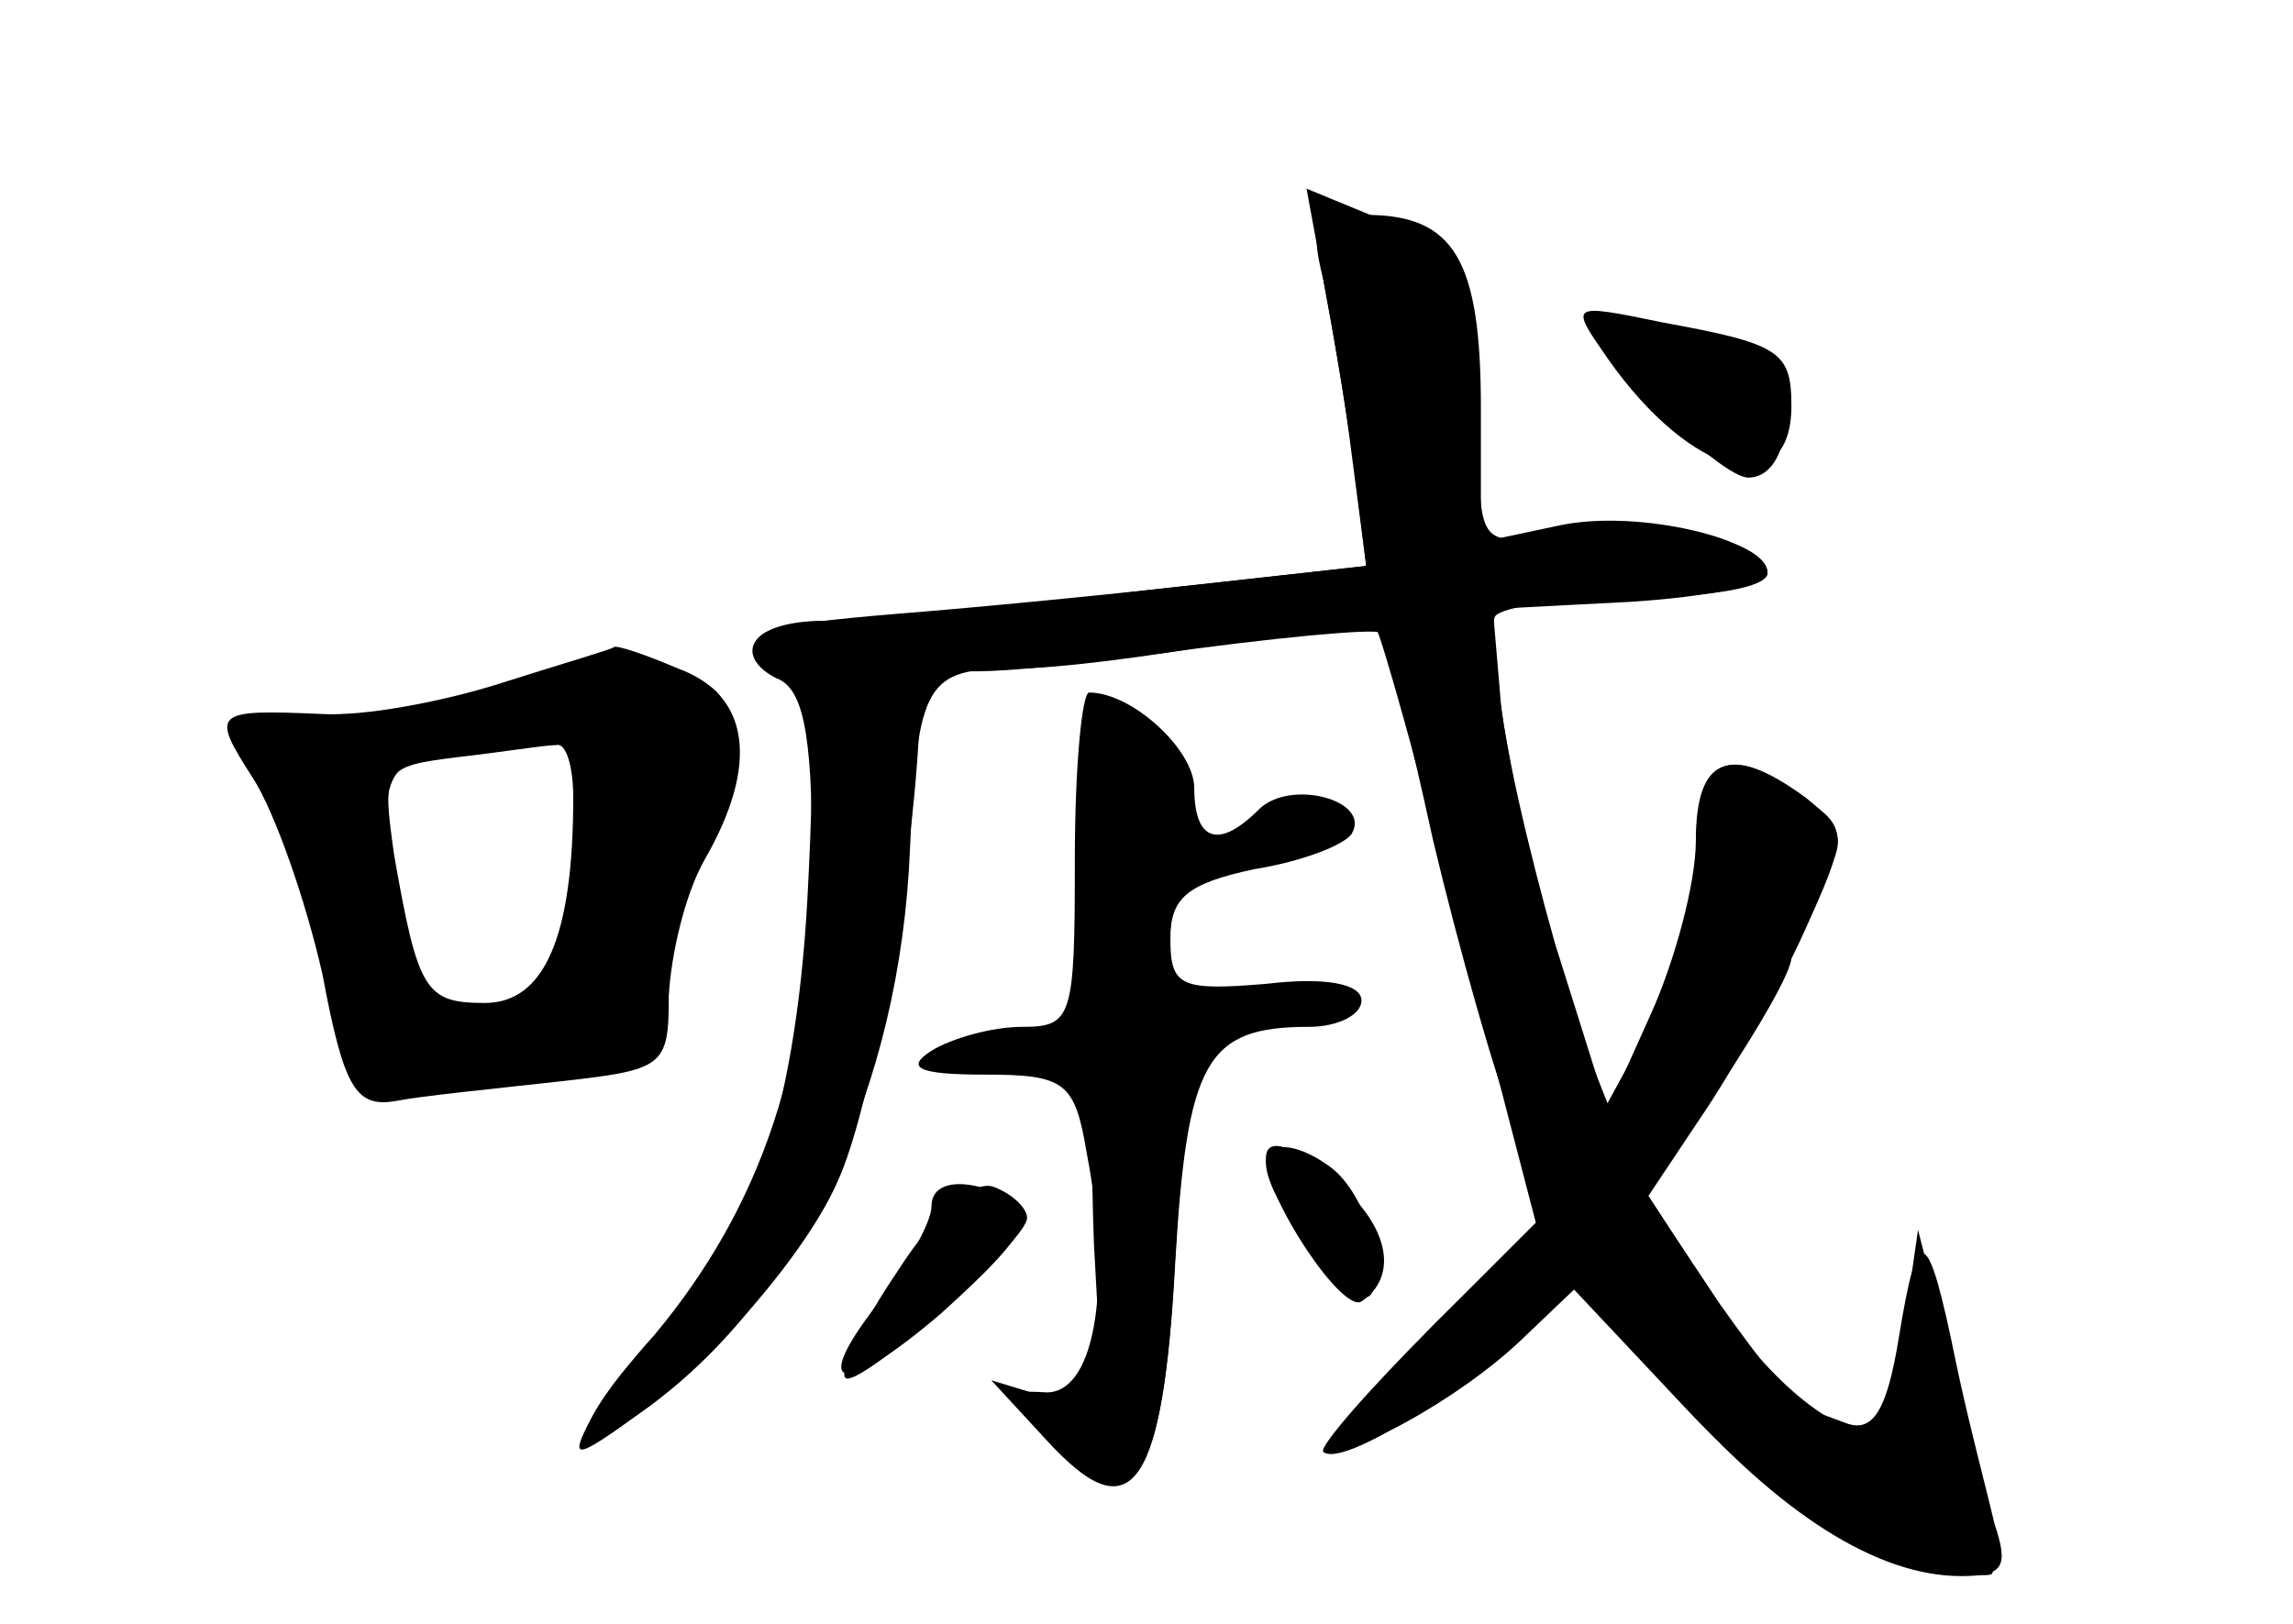 <?xml version="1.0" standalone="no"?>
<!DOCTYPE svg PUBLIC "-//W3C//DTD SVG 20010904//EN"
 "http://www.w3.org/TR/2001/REC-SVG-20010904/DTD/svg10.dtd">
<svg version="1.0" xmlns="http://www.w3.org/2000/svg"
 width="96pt" height="68pt" viewBox="0 0 96 68"
 preserveAspectRatio="xMidYMid meet">
<g transform="translate(0,68) scale(0.1,-0.1)" fill="#000000" stroke="none">
<g id="part-0" class="char-part">
  <path d="M554 563 c4 -21 10 -56 13 -79 l5 -41 -63 -7 c-35 -4 -95 -10 -133
-13 -60 -5 -67 -8 -51 -19 15 -11 17 -25 13 -101 -5 -90 -26 -152 -63 -183 -9
-7 -21 -22 -27 -33 -10 -19 -8 -19 21 2 66 47 108 135 112 236 3 69 7 75 43
75 18 0 58 5 90 11 32 6 60 8 62 6 2 -2 18 -59 35 -126 l32 -123 -42 -42 c-22
-23 -41 -45 -41 -49 0 -11 51 17 77 42 l22 21 47 -50 c29 -31 61 -54 85 -62
22 -6 41 -9 43 -7 2 2 -4 36 -13 74 l-18 70 -6 -42 c-4 -24 -10 -43 -13 -43
-18 0 -48 26 -69 61 l-26 40 31 44 c16 24 30 48 30 54 0 6 6 20 13 32 10 17 9
22 -7 35 -33 24 -46 17 -46 -23 -1 -21 -9 -53 -19 -72 l-18 -33 -11 28 c-17
40 -42 166 -36 176 3 4 30 8 60 8 30 0 54 4 54 10 0 14 -46 23 -86 17 -33 -6
-34 -5 -35 31 -3 86 -3 85 -38 99 l-34 14 7 -38z"/>
  <path d="M670 542 c0 -12 50 -62 62 -62 16 0 21 31 7 45 -17 16 -69 28 -69 17z"/>
  <path d="M210 394 c-25 -8 -58 -14 -75 -13 -46 2 -47 1 -29 -27 9 -14 22 -51
29 -82 9 -48 14 -56 31 -53 10 2 40 5 67 8 45 5 47 6 47 36 1 18 7 43 15 57
23 40 19 69 -11 80 -14 6 -26 10 -27 9 -1 -1 -22 -7 -47 -15z m30 -48 c0 -58
-12 -86 -37 -86 -25 0 -28 5 -38 62 -5 36 -5 37 27 41 18 2 36 5 41 5 4 1 7
-9 7 -22z"/>
  <path d="M450 320 c0 -66 -1 -70 -22 -70 -13 0 -30 -5 -38 -10 -11 -7 -6 -10
22 -10 34 0 38 -3 43 -33 11 -57 3 -102 -18 -100 -17 1 -16 -1 4 -23 33 -35
46 -16 51 77 5 85 13 99 56 99 12 0 22 5 22 11 0 7 -15 10 -40 7 -36 -3 -40
-1 -40 19 0 17 7 23 35 29 19 3 38 10 41 15 8 14 -26 23 -39 10 -17 -17 -27
-13 -27 9 0 16 -26 40 -44 40 -3 0 -6 -31 -6 -70z"/>
  <path d="M530 193 c0 -17 38 -64 44 -55 7 12 -3 44 -18 54 -14 10 -26 10 -26
1z"/>
  <path d="M376 148 c-15 -22 -25 -43 -22 -45 5 -5 76 57 76 67 0 4 -6 10 -14
13 -8 3 -24 -10 -40 -35z"/>
</g>
<g id="part-1" class="char-part">
  <path d="M215 390 c-11 -5 -41 -9 -67 -9 l-46 -1 14 -29 c8 -15 18 -49 23 -75
5 -26 10 -49 12 -50 2 -2 29 0 59 6 l56 9 22 71 c18 56 20 73 10 80 -16 10
-57 9 -83 -2z m31 -51 c-3 -17 -6 -42 -6 -54 0 -18 -7 -24 -30 -27 -36 -5 -36
-6 -45 54 -8 50 -4 54 59 57 27 1 28 -1 22 -30z"/>
</g>
<g id="part-2" class="char-part">
  <path d="M554 563 c3 -16 9 -49 12 -74 l6 -46 -63 -7 c-104 -11 -128 -17 -123
-30 4 -10 25 -9 97 0 50 7 93 11 95 9 2 -2 12 -41 22 -87 11 -46 26 -99 34
-119 l15 -36 -49 -48 c-27 -27 -48 -51 -46 -53 7 -6 49 19 78 46 l28 25 41
-47 c44 -50 85 -76 120 -76 18 0 20 4 14 22 -3 13 -11 43 -16 67 -12 59 -16
60 -24 11 -5 -31 -11 -40 -22 -36 -8 3 -16 6 -18 6 -2 0 -18 20 -35 44 l-30
45 22 33 c13 19 32 53 43 77 19 42 19 44 0 57 -31 23 -45 17 -45 -18 0 -18 -9
-51 -19 -73 l-18 -40 -22 70 c-11 39 -22 86 -23 105 l-3 35 58 3 c31 2 57 7
57 12 0 14 -54 27 -87 20 l-33 -7 0 56 c0 62 -11 81 -48 81 -21 0 -24 -3 -18
-27z"/>
  <path d="M673 530 c35 -50 77 -61 77 -20 0 23 -5 26 -54 35 -39 8 -39 8 -23
-15z"/>
</g>
<g id="part-3" class="char-part">
  <path d="M316 411 c-3 -5 1 -11 9 -15 11 -4 15 -22 15 -74 0 -85 -21 -147 -66
-201 -20 -22 -31 -41 -25 -41 21 0 85 66 102 106 19 42 41 197 32 221 -6 15
-59 18 -67 4z"/>
</g>
<g id="part-4" class="char-part">
  <path d="M470 233 c-12 -3 -14 -18 -12 -74 4 -70 4 -71 -20 -64 l-23 7 24 -26
c35 -37 48 -19 53 77 5 80 4 86 -22 80z"/>
  <path d="M530 195 c0 -17 32 -65 40 -60 15 10 12 30 -8 48 -19 17 -32 22 -32
12z"/>
  <path d="M390 175 c0 -7 -10 -24 -21 -39 -31 -39 -17 -42 25 -6 41 37 44 46
16 53 -12 3 -20 0 -20 -8z"/>
</g>
</g>
</svg>
